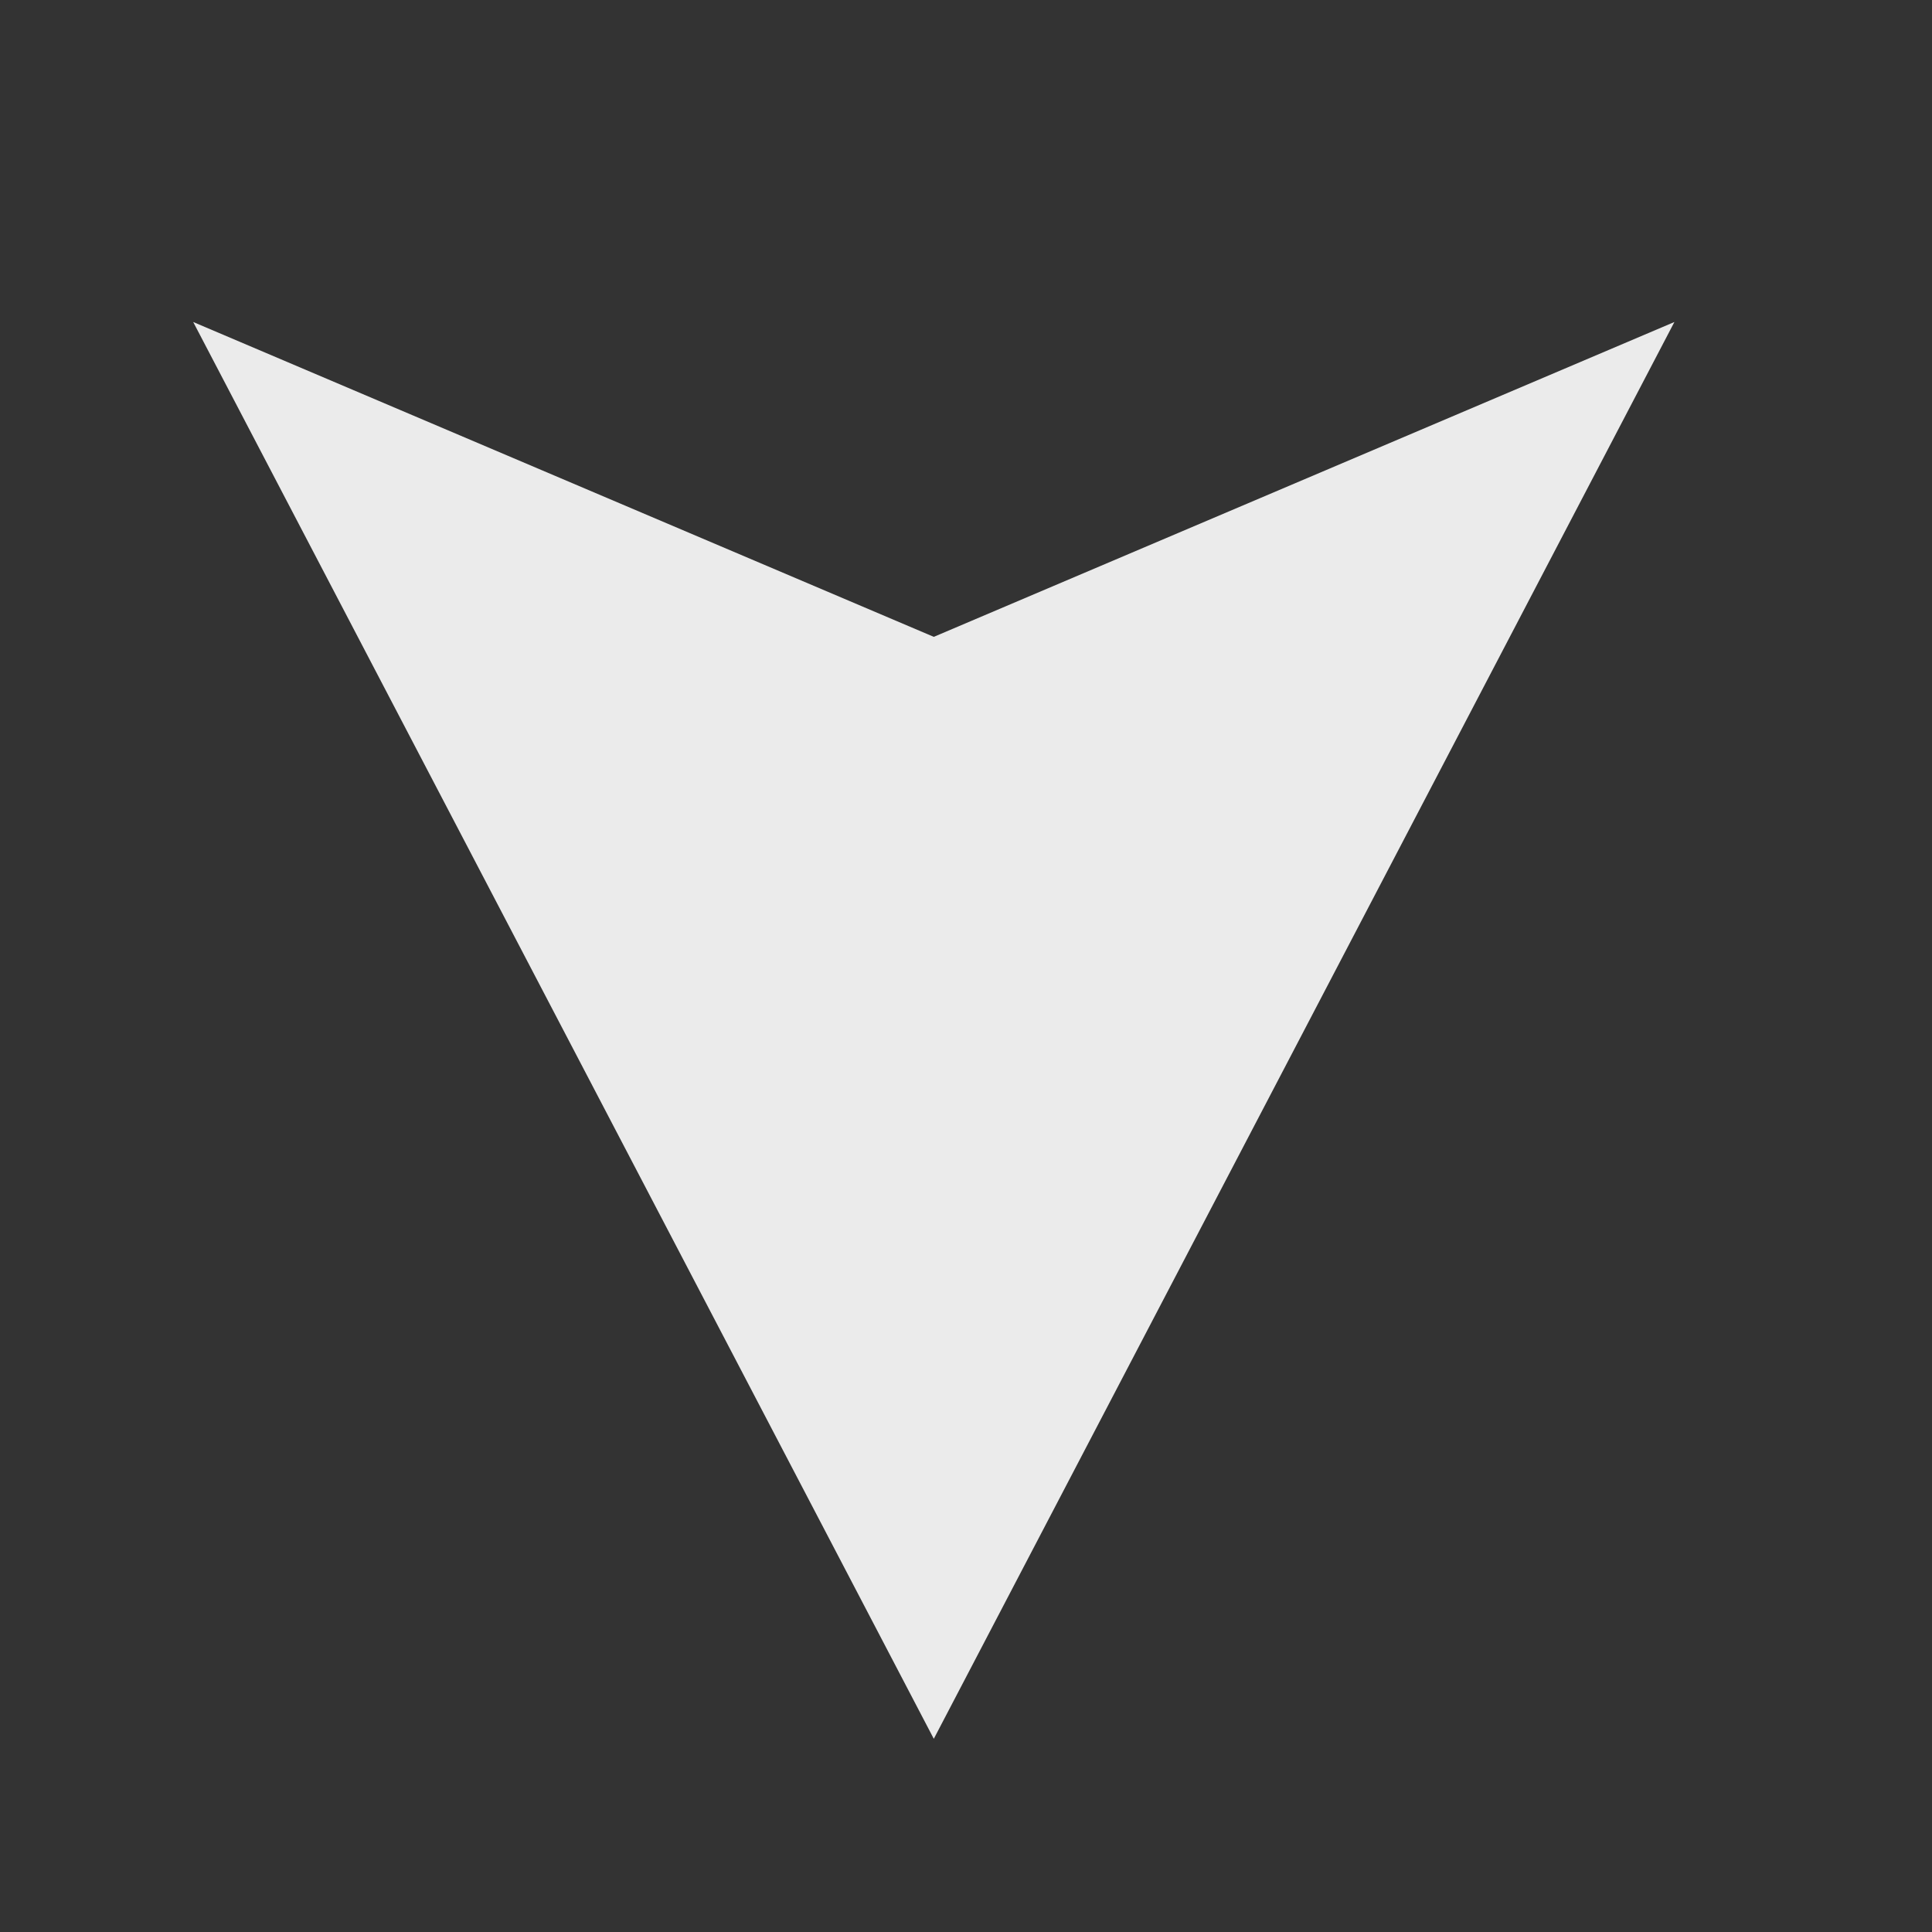 <svg width="30" height="30" viewBox="0 0 30 30" fill="none" xmlns="http://www.w3.org/2000/svg">
<rect x="0" y="0" width="30" height="30" fill="#333333" stroke="none"/>
<g clip-path="url(#clip0_6883_15480)">
<path d="M14.5 27L3 5L14.5 9.889L26 5L14.5 27Z" fill="#EBEBEB"/>
</g>
<defs>
<clipPath id="clip0_6883_15480">
<rect width="30" height="30" fill="white"/>
</clipPath>
</defs>
</svg>
